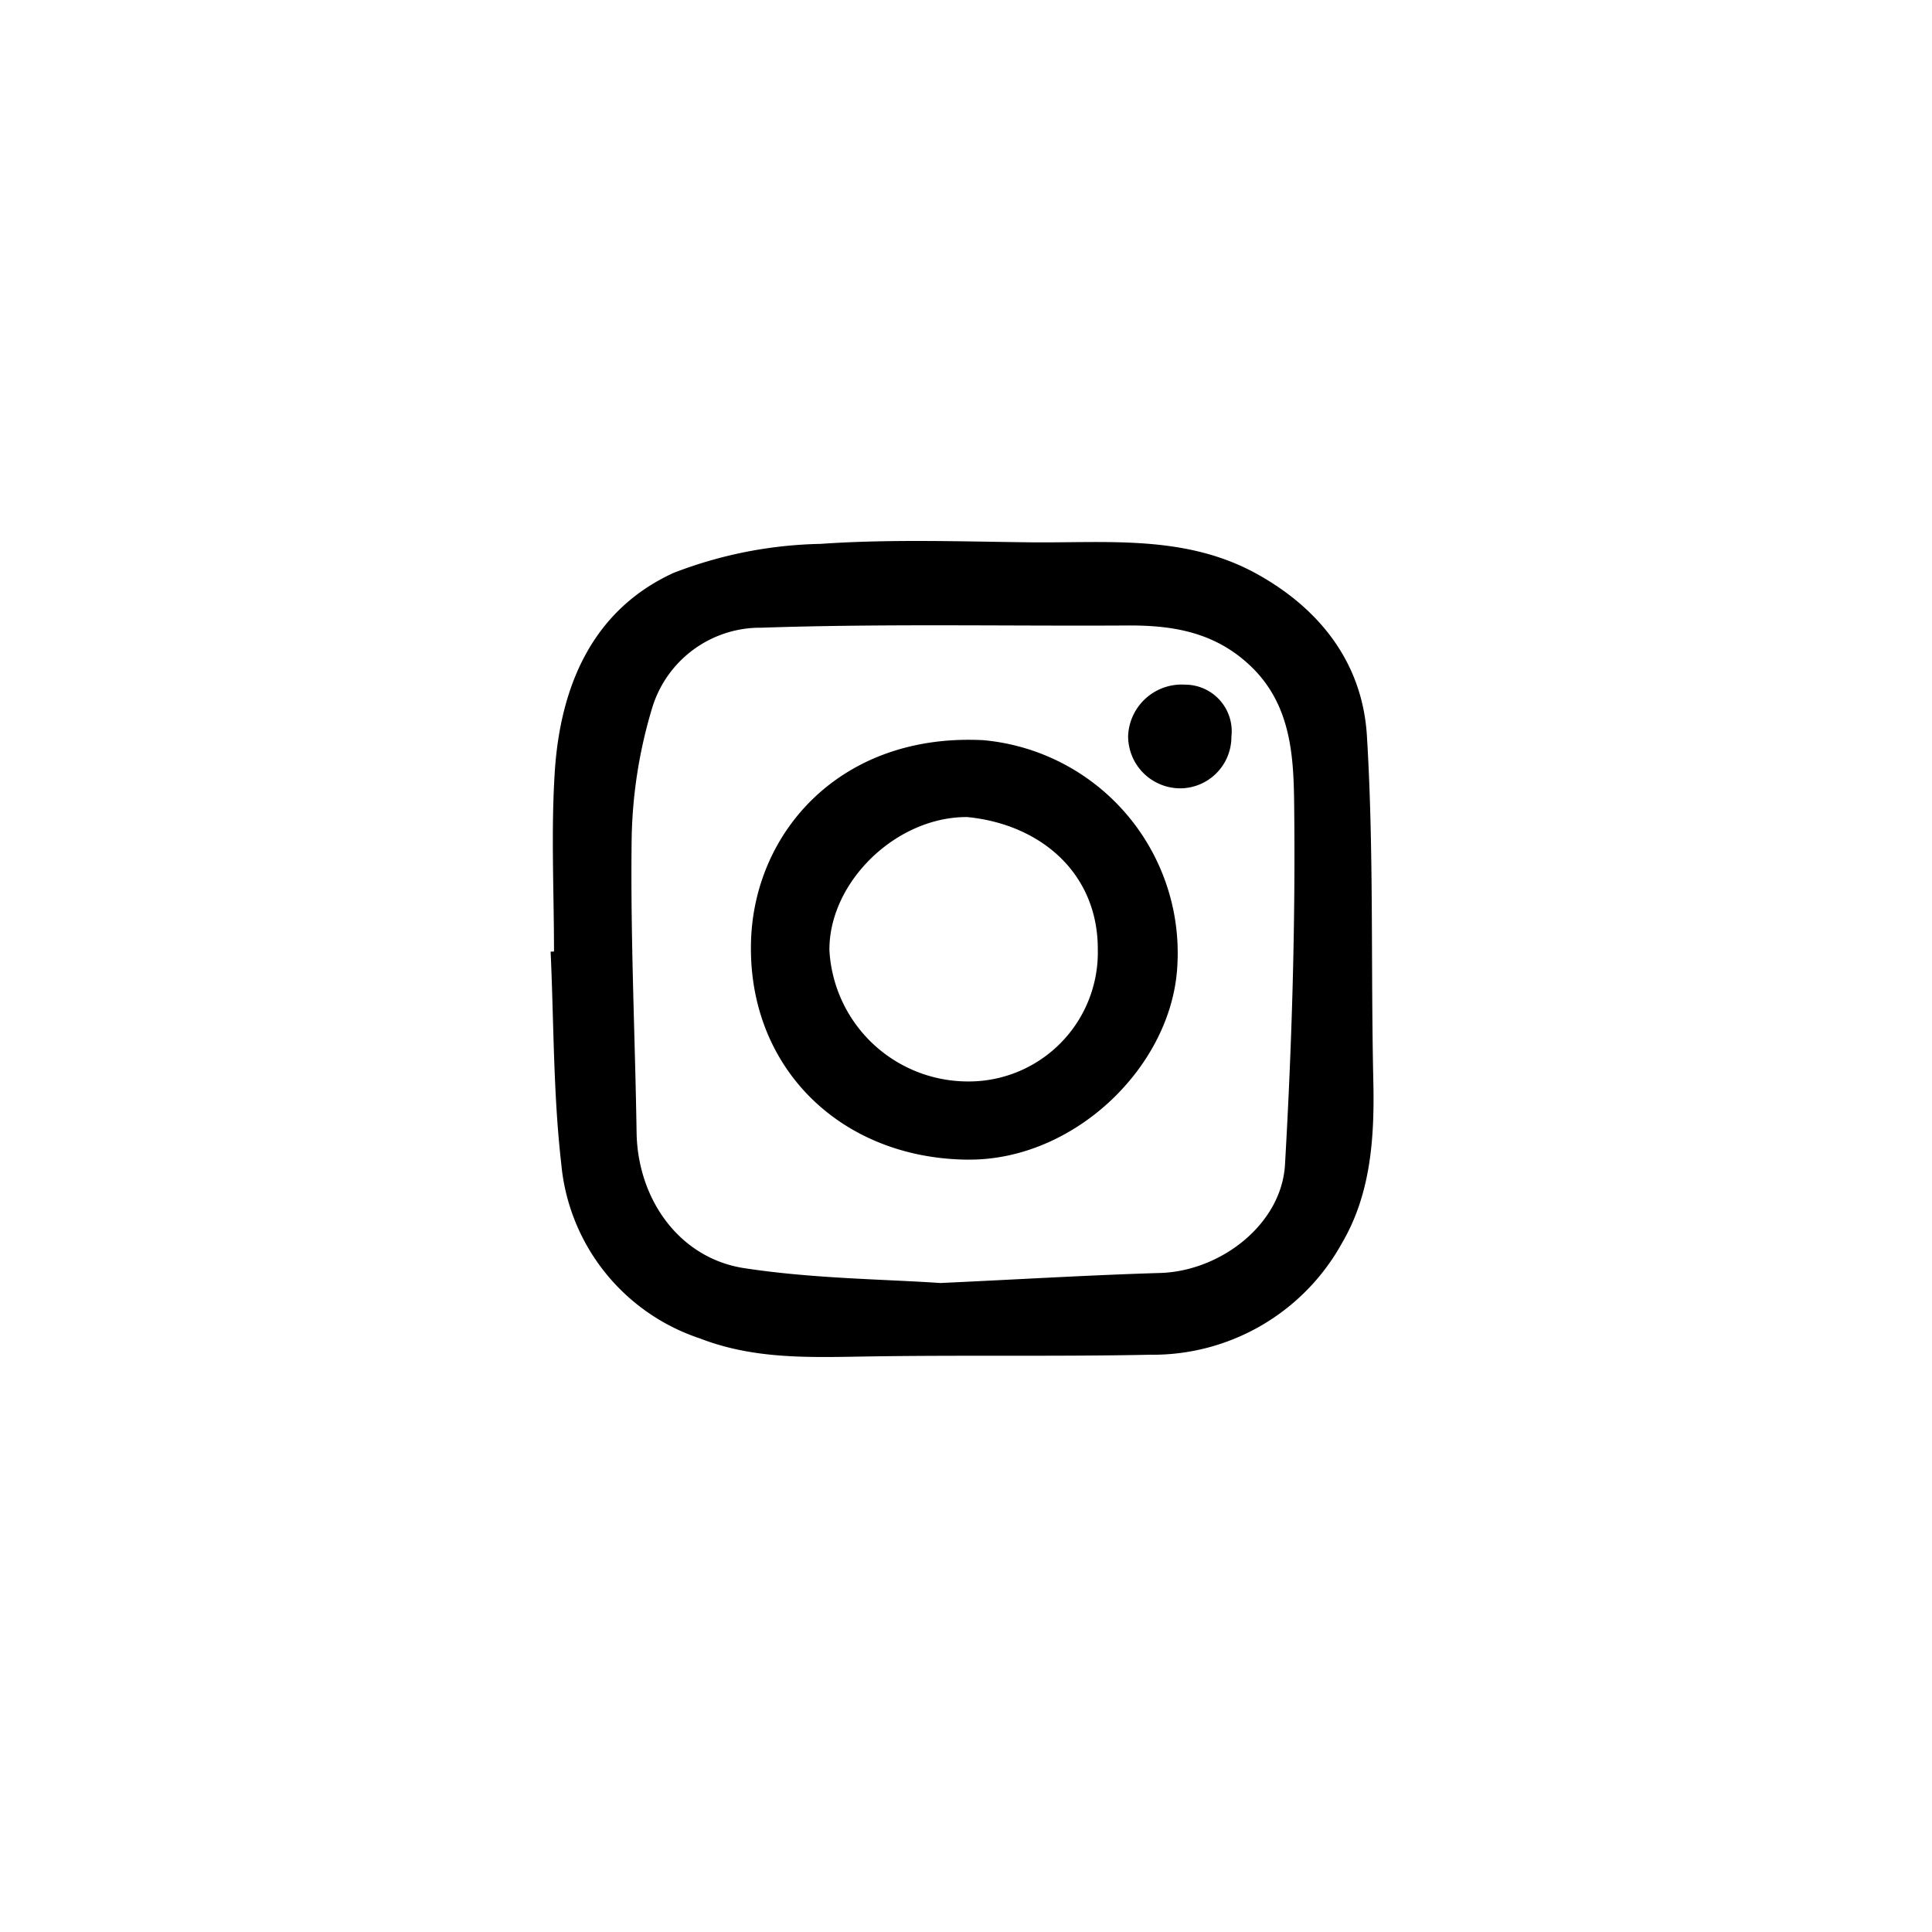 <svg xmlns="http://www.w3.org/2000/svg" width="100" height="100" viewBox="0 0 100 100">
  <g id="グループ_1121" data-name="グループ 1121" transform="translate(-1720 -1)">
    <g id="グループ_34" data-name="グループ 34" transform="translate(1748.5 29)">
      <g id="グループ_33" data-name="グループ 33" transform="translate(0 0)">
        <g id="グループ_29" data-name="グループ 29">
          <g id="グループ_28" data-name="グループ 28">
            <path id="パス_98" data-name="パス 98" d="M2019.581,943.974c0-3.082-.156-6.172.036-9.242.277-4.443,1.916-8.406,6.141-10.35a22.216,22.216,0,0,1,7.623-1.507c3.592-.251,7.212-.122,10.817-.081,3.994.047,8.058-.423,11.787,1.649,3.316,1.845,5.443,4.667,5.671,8.352.365,5.943.2,11.918.333,17.879.066,2.931-.126,5.839-1.619,8.386a11.191,11.191,0,0,1-9.93,5.785c-4.881.1-9.767.01-14.65.09-2.932.046-5.834.163-8.652-.933a10.531,10.531,0,0,1-7.183-9.057c-.416-3.63-.381-7.307-.549-10.963l.175-.008m20,17.159c4.283-.2,7.825-.415,11.371-.52,3.124-.092,6.289-2.511,6.466-5.617.355-6.2.545-12.415.474-18.621-.029-2.481-.146-5.16-2.246-7.168-1.825-1.745-3.989-2.122-6.359-2.108-6.322.037-12.655-.1-18.972.115a5.847,5.847,0,0,0-5.657,4.166,24.748,24.748,0,0,0-1.057,6.726c-.069,5.081.175,10.163.255,15.244.056,3.435,2.2,6.5,5.581,7.015,3.578.547,7.239.567,10.144.768" transform="translate(-2019.406 -922.724)"/>
          </g>
        </g>
        <g id="グループ_31" data-name="グループ 31" transform="translate(10.368 10.294)">
          <g id="グループ_30" data-name="グループ 30">
            <path id="パス_99" data-name="パス 99" d="M2041.024,954.748c-6.607-.049-11.433-4.774-11.245-11.3.163-5.686,4.667-10.793,12.03-10.412a11.061,11.061,0,0,1,10.037,11.649c-.256,5.211-5.314,10.1-10.822,10.061m-.049-17.731c-3.661-.026-7.147,3.336-7.139,6.877a7.182,7.182,0,0,0,7.078,6.807,6.682,6.682,0,0,0,6.814-6.833c.012-3.912-2.92-6.471-6.753-6.851" transform="translate(-2029.774 -933.018)"/>
          </g>
        </g>
        <g id="グループ_32" data-name="グループ 32" transform="translate(29.892 7.438)">
          <path id="パス_100" data-name="パス 100" d="M2052.253,930.163a2.413,2.413,0,0,1,2.39,2.693,2.662,2.662,0,0,1-2.506,2.669,2.7,2.7,0,0,1-2.839-2.734,2.775,2.775,0,0,1,2.955-2.628" transform="translate(-2049.298 -930.163)"/>
        </g>
      </g>
    </g>
    <rect id="長方形_753" data-name="長方形 753" width="100" height="100" transform="translate(1720 1)" fill="none"/>
  </g>
</svg>
